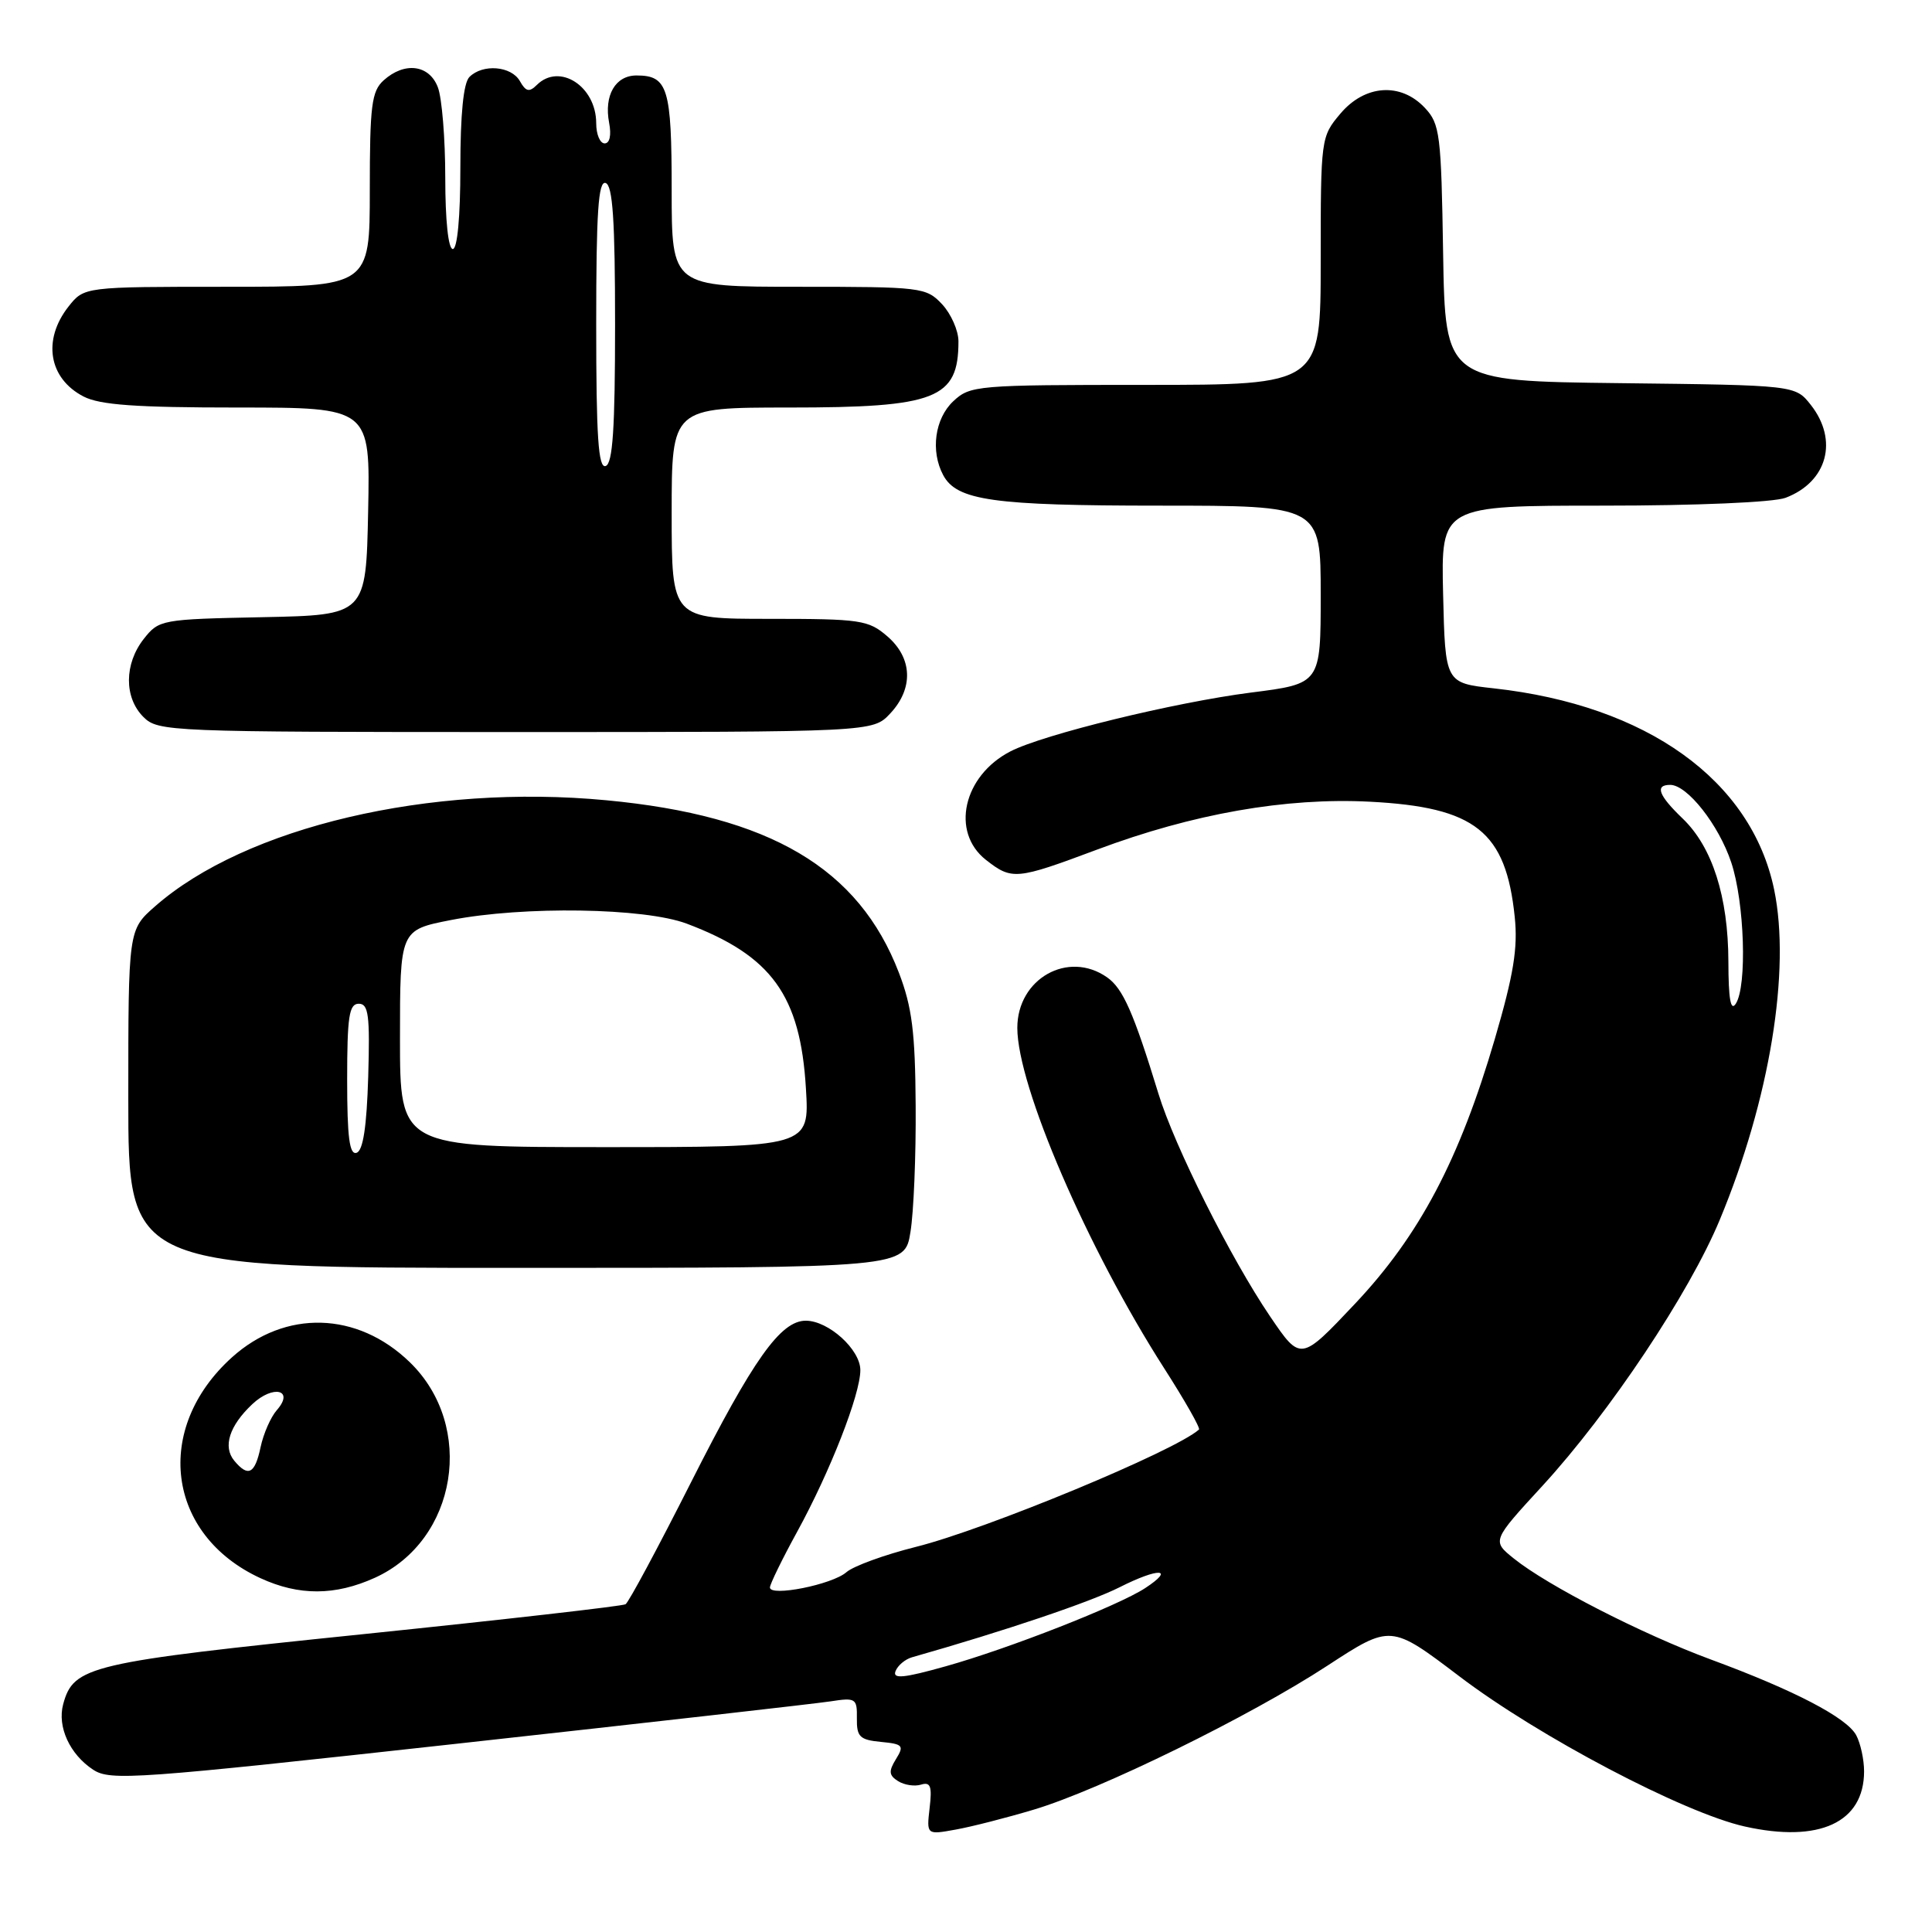 <?xml version="1.0" encoding="UTF-8" standalone="no"?>
<!DOCTYPE svg PUBLIC "-//W3C//DTD SVG 1.1//EN" "http://www.w3.org/Graphics/SVG/1.1/DTD/svg11.dtd" >
<svg xmlns="http://www.w3.org/2000/svg" xmlns:xlink="http://www.w3.org/1999/xlink" version="1.1" viewBox="0 0 256 256">
 <g >
 <path fill="currentColor"
d=" M 137.00 239.78 C 145.79 237.15 165.63 227.42 175.89 220.71 C 184.29 215.23 184.29 215.23 193.37 222.12 C 203.87 230.10 223.09 240.21 231.19 242.02 C 241.07 244.23 247.00 241.49 247.00 234.71 C 247.00 233.15 246.53 231.00 245.96 229.93 C 244.71 227.59 237.73 223.96 226.69 219.89 C 217.62 216.54 205.07 210.12 200.59 206.51 C 197.68 204.17 197.68 204.17 204.42 196.84 C 213.29 187.17 223.83 171.37 227.87 161.65 C 234.49 145.75 237.31 128.60 235.08 117.86 C 232.06 103.38 218.22 93.45 197.94 91.21 C 191.50 90.50 191.50 90.50 191.22 78.75 C 190.94 67.00 190.94 67.00 212.40 67.00 C 224.84 67.00 235.02 66.56 236.60 65.96 C 242.13 63.86 243.63 58.34 239.94 53.65 C 237.88 51.04 237.88 51.04 214.69 50.77 C 191.50 50.50 191.50 50.50 191.22 33.54 C 190.97 17.76 190.80 16.42 188.80 14.29 C 185.60 10.88 180.84 11.21 177.59 15.08 C 175.03 18.11 175.00 18.37 175.00 34.58 C 175.00 51.00 175.00 51.00 151.81 51.00 C 129.39 51.00 128.55 51.07 126.31 53.17 C 123.86 55.48 123.28 59.78 124.98 62.96 C 126.78 66.32 131.59 67.00 153.65 67.00 C 175.00 67.00 175.00 67.00 175.00 78.80 C 175.00 90.60 175.00 90.60 165.75 91.77 C 155.62 93.07 138.22 97.32 133.87 99.57 C 127.63 102.80 125.95 110.24 130.63 113.93 C 134.09 116.64 134.64 116.59 145.36 112.58 C 158.07 107.82 170.37 105.66 181.51 106.23 C 195.51 106.95 199.54 110.16 200.71 121.50 C 201.14 125.62 200.56 129.15 198.08 137.64 C 193.39 153.65 188.10 163.69 179.53 172.77 C 172.34 180.39 172.34 180.39 168.30 174.44 C 163.10 166.78 155.61 151.85 153.50 144.92 C 150.21 134.18 148.80 130.97 146.69 129.50 C 141.53 125.88 134.80 129.68 134.80 136.20 C 134.80 143.90 144.08 165.41 154.25 181.29 C 157.00 185.58 159.08 189.24 158.87 189.42 C 155.76 192.24 130.65 202.65 121.36 204.97 C 117.21 206.01 113.07 207.52 112.16 208.32 C 110.28 209.97 101.99 211.62 102.02 210.34 C 102.04 209.88 103.65 206.57 105.61 203.00 C 110.00 194.99 114.00 184.76 114.00 181.55 C 114.00 178.82 109.78 175.00 106.77 175.00 C 103.43 175.00 99.81 180.10 91.56 196.42 C 87.20 205.05 83.30 212.32 82.89 212.57 C 82.49 212.82 66.77 214.61 47.97 216.55 C 11.76 220.28 9.75 220.75 8.37 225.82 C 7.57 228.81 9.24 232.46 12.35 234.50 C 14.63 235.99 17.95 235.75 60.65 231.04 C 85.87 228.26 108.09 225.74 110.04 225.44 C 113.40 224.92 113.58 225.05 113.54 227.70 C 113.51 230.13 113.92 230.54 116.72 230.81 C 119.65 231.09 119.83 231.30 118.72 233.09 C 117.73 234.70 117.78 235.24 119.00 236.01 C 119.83 236.53 121.20 236.74 122.05 236.47 C 123.30 236.09 123.52 236.69 123.18 239.56 C 122.77 243.13 122.77 243.13 126.63 242.43 C 128.76 242.05 133.43 240.85 137.00 239.78 Z  M 49.68 209.06 C 60.59 204.10 63.04 188.99 54.31 180.51 C 47.36 173.76 37.78 173.50 30.73 179.86 C 20.27 189.30 22.08 203.38 34.50 209.11 C 39.61 211.47 44.41 211.45 49.68 209.06 Z  M 120.64 163.25 C 121.07 160.64 121.38 153.10 121.33 146.50 C 121.27 136.78 120.85 133.44 119.12 128.92 C 113.80 115.03 102.04 108.09 80.36 106.04 C 56.98 103.82 32.53 109.57 20.54 120.10 C 17.00 123.21 17.00 123.21 17.00 145.60 C 17.00 168.00 17.00 168.00 68.44 168.00 C 119.88 168.00 119.88 168.00 120.64 163.25 Z  M 117.95 94.55 C 121.07 91.23 120.92 87.19 117.57 84.31 C 115.07 82.15 114.02 82.00 101.94 82.00 C 89.00 82.00 89.00 82.00 89.00 68.00 C 89.00 54.00 89.00 54.00 104.55 54.00 C 124.05 54.00 127.00 52.85 127.00 45.23 C 127.00 43.80 126.02 41.59 124.83 40.31 C 122.72 38.07 122.12 38.00 105.83 38.00 C 89.00 38.00 89.00 38.00 89.00 25.20 C 89.00 11.65 88.49 10.00 84.34 10.00 C 81.54 10.00 80.02 12.63 80.71 16.26 C 81.03 17.92 80.79 19.00 80.12 19.00 C 79.50 19.00 79.00 17.80 79.00 16.33 C 79.00 11.43 74.13 8.29 71.14 11.25 C 70.13 12.25 69.68 12.15 68.89 10.75 C 67.75 8.74 63.97 8.43 62.20 10.20 C 61.41 10.99 61.00 15.13 61.00 22.20 C 61.00 28.73 60.60 33.00 60.00 33.00 C 59.40 33.00 59.00 29.19 59.00 23.57 C 59.00 18.38 58.56 12.98 58.02 11.57 C 56.88 8.56 53.60 8.15 50.83 10.65 C 49.24 12.09 49.00 13.98 49.00 25.15 C 49.00 38.00 49.00 38.00 30.07 38.00 C 11.15 38.00 11.15 38.00 9.07 40.63 C 5.60 45.05 6.45 50.15 11.07 52.54 C 13.24 53.66 18.01 54.00 31.48 54.00 C 49.06 54.00 49.06 54.00 48.78 67.75 C 48.50 81.50 48.50 81.50 34.80 81.78 C 21.38 82.05 21.06 82.11 19.05 84.66 C 16.45 87.97 16.43 92.43 19.00 95.00 C 20.94 96.94 22.33 97.00 68.33 97.00 C 115.65 97.00 115.65 97.00 117.95 94.55 Z  M 118.66 221.44 C 118.95 220.69 119.93 219.86 120.84 219.60 C 133.25 216.07 144.44 212.29 148.35 210.32 C 153.53 207.70 155.79 207.78 151.73 210.44 C 148.20 212.75 133.67 218.45 125.32 220.79 C 119.74 222.36 118.25 222.50 118.66 221.44 Z  M 229.02 127.43 C 229.00 118.82 226.89 112.23 222.96 108.46 C 219.76 105.39 219.24 104.00 221.31 104.00 C 223.57 104.00 227.74 109.29 229.40 114.28 C 231.16 119.56 231.52 130.65 230.00 133.00 C 229.32 134.05 229.03 132.36 229.02 127.43 Z  M 31.04 193.55 C 29.50 191.69 30.39 188.92 33.44 186.05 C 36.21 183.45 39.05 184.15 36.68 186.85 C 35.88 187.76 34.91 189.96 34.53 191.75 C 33.78 195.31 32.88 195.77 31.04 193.55 Z  M 46.00 143.08 C 46.00 134.68 46.26 133.00 47.54 133.00 C 48.83 133.00 49.03 134.52 48.79 142.67 C 48.59 149.30 48.11 152.47 47.25 152.75 C 46.31 153.07 46.00 150.70 46.00 143.08 Z  M 53.00 137.61 C 53.00 123.23 53.00 123.23 59.75 121.91 C 69.36 120.03 85.39 120.28 91.00 122.39 C 102.25 126.63 106.06 131.90 106.79 144.25 C 107.26 152.00 107.26 152.00 80.13 152.00 C 53.00 152.00 53.00 152.00 53.00 137.61 Z  M 79.00 43.00 C 79.00 28.11 79.28 23.93 80.25 24.25 C 81.19 24.56 81.50 29.22 81.50 43.00 C 81.50 56.78 81.19 61.44 80.25 61.75 C 79.28 62.07 79.00 57.89 79.00 43.00 Z "/>
</g>
</svg>